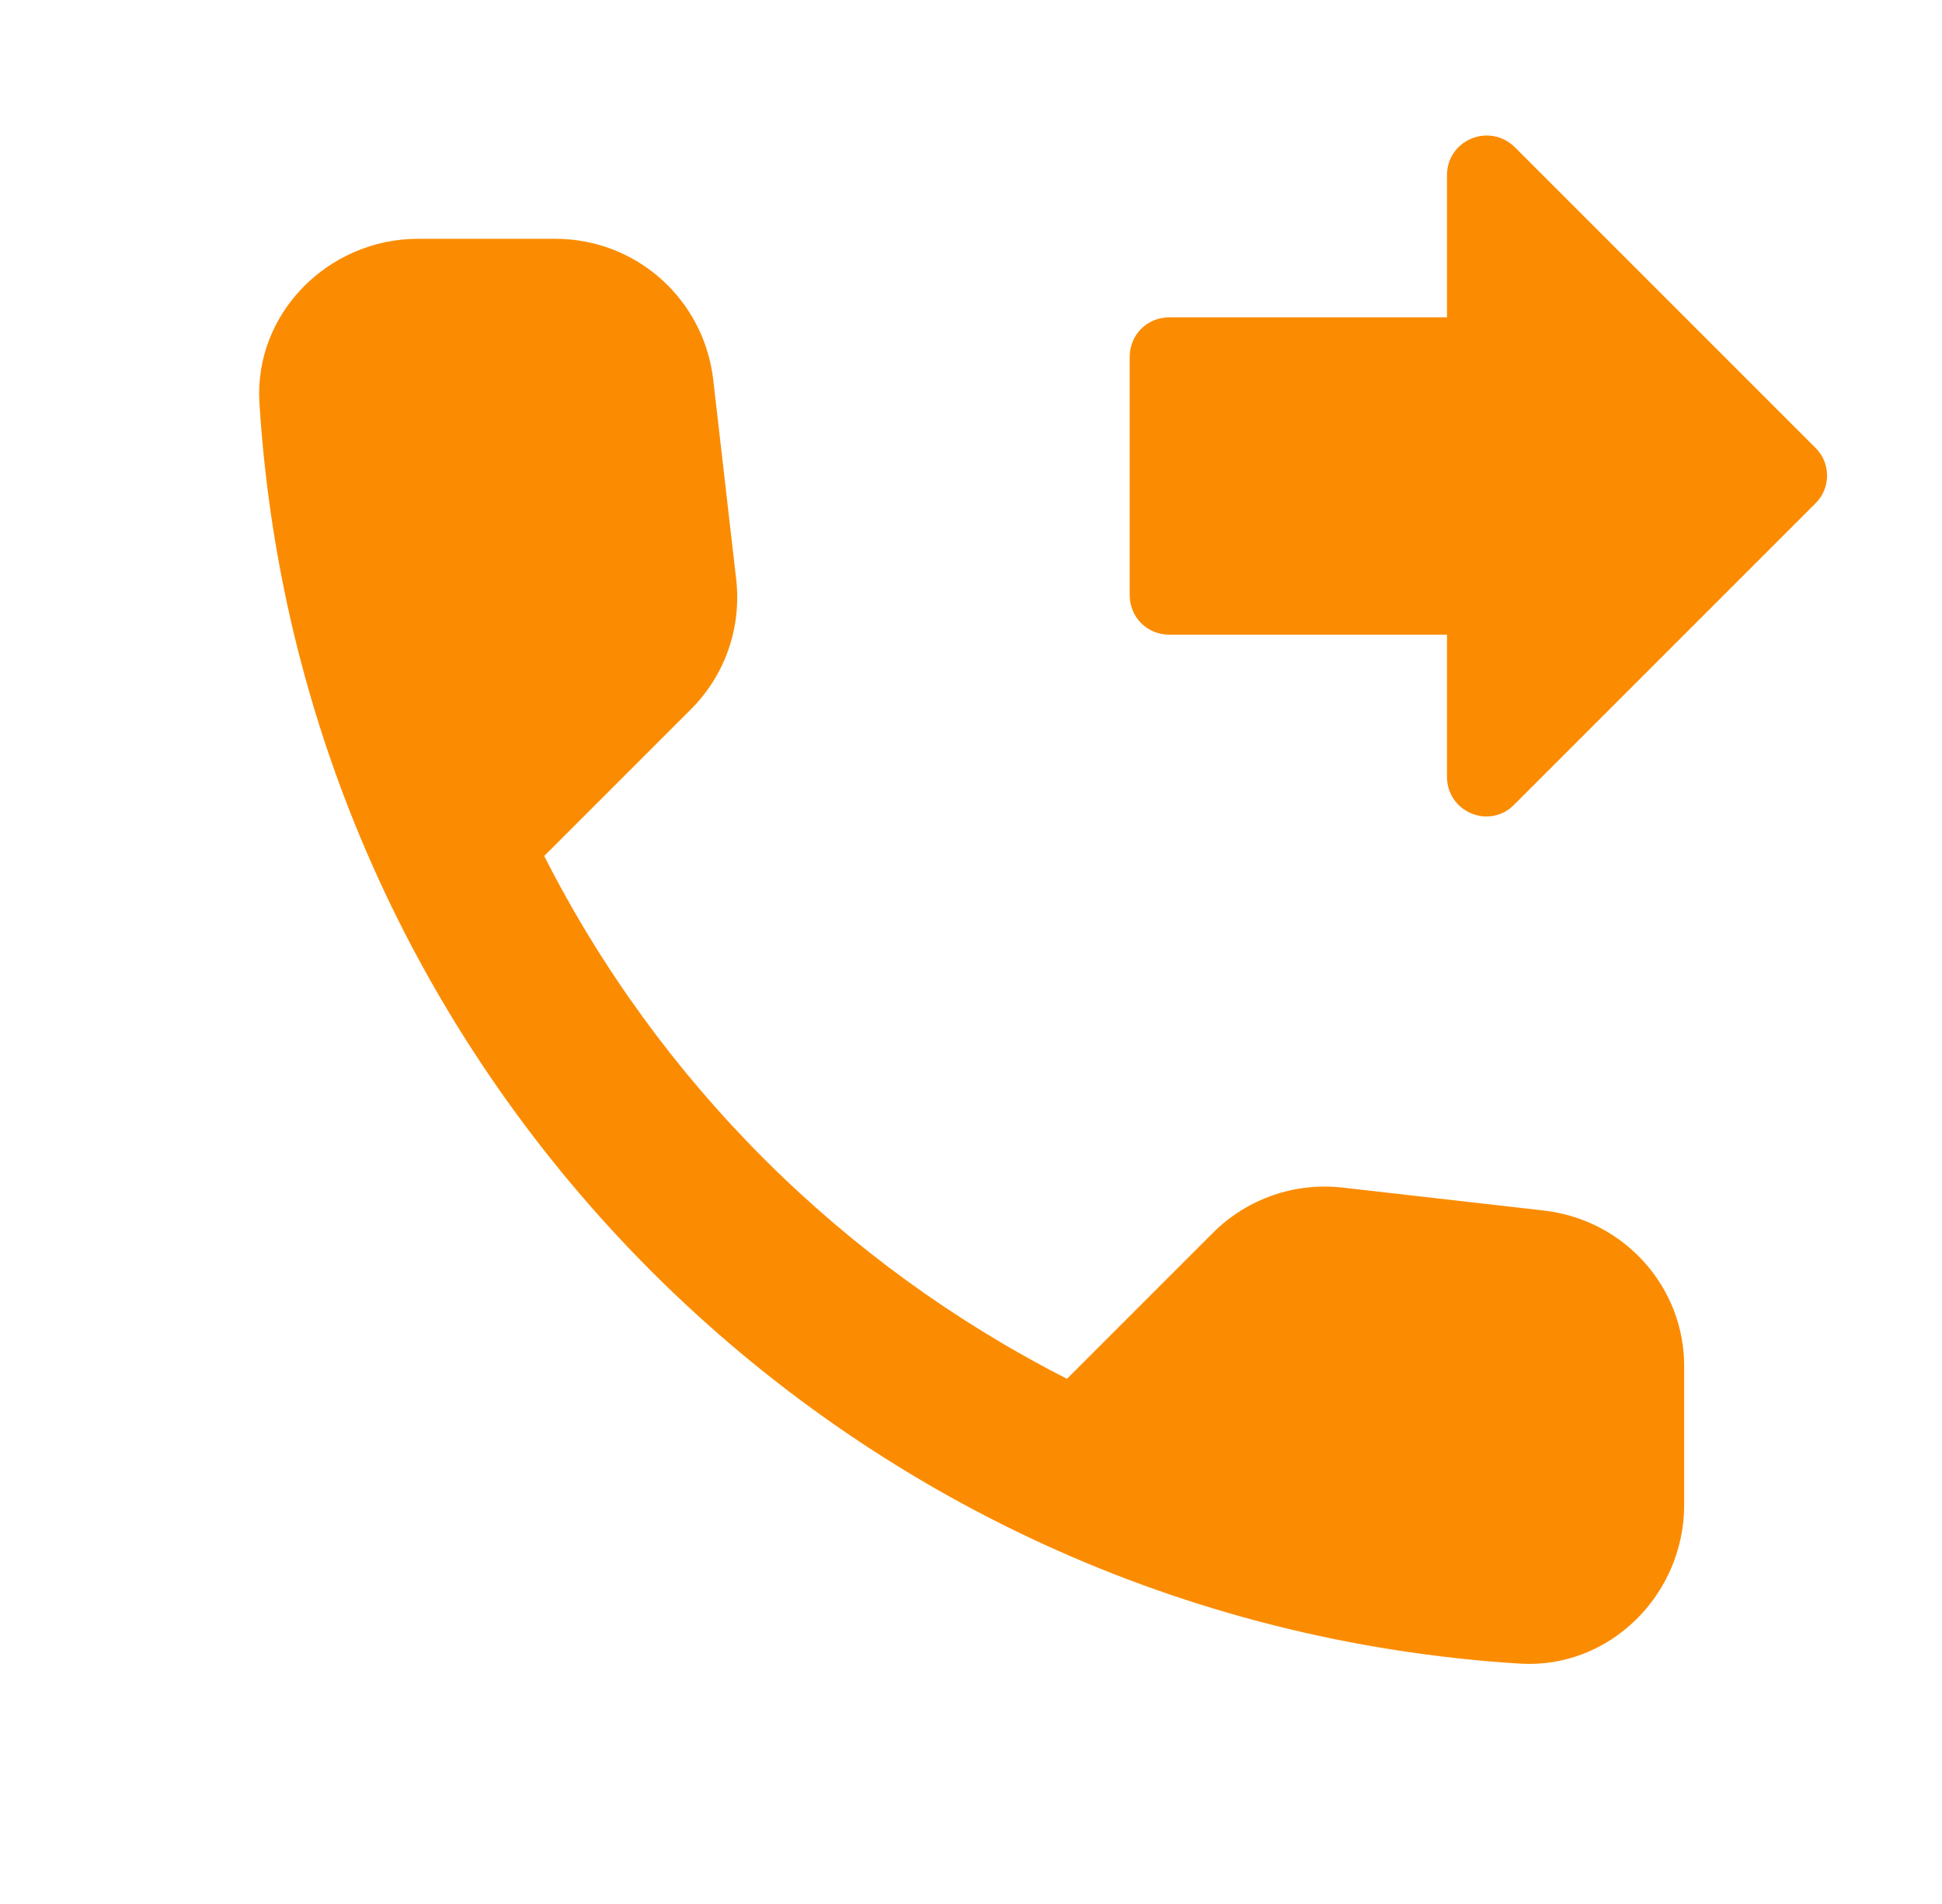 <svg width="51" height="50" viewBox="0 0 51 50" fill="none" xmlns="http://www.w3.org/2000/svg">
<path d="M47.688 11.771L39.792 3.875C39.125 3.208 38 3.667 38 4.604V8.333H30.708C30.125 8.333 29.667 8.792 29.667 9.375V15.625C29.667 16.208 30.125 16.667 30.708 16.667H38V20.396C38 21.333 39.125 21.792 39.771 21.125L47.667 13.229C48.083 12.833 48.083 12.167 47.688 11.771ZM40.563 31.792L35.271 31.188C34 31.042 32.75 31.479 31.854 32.375L28.021 36.208C22.125 33.208 17.292 28.396 14.292 22.479L18.146 18.625C19.042 17.729 19.479 16.479 19.333 15.208L18.729 9.958C18.479 7.854 16.708 6.271 14.583 6.271H10.979C8.625 6.271 6.667 8.229 6.813 10.583C7.917 28.375 22.146 42.583 39.917 43.688C42.271 43.833 44.229 41.875 44.229 39.521V35.917C44.25 33.812 42.667 32.042 40.563 31.792Z" fill="#FB8C02"/>
</svg>
